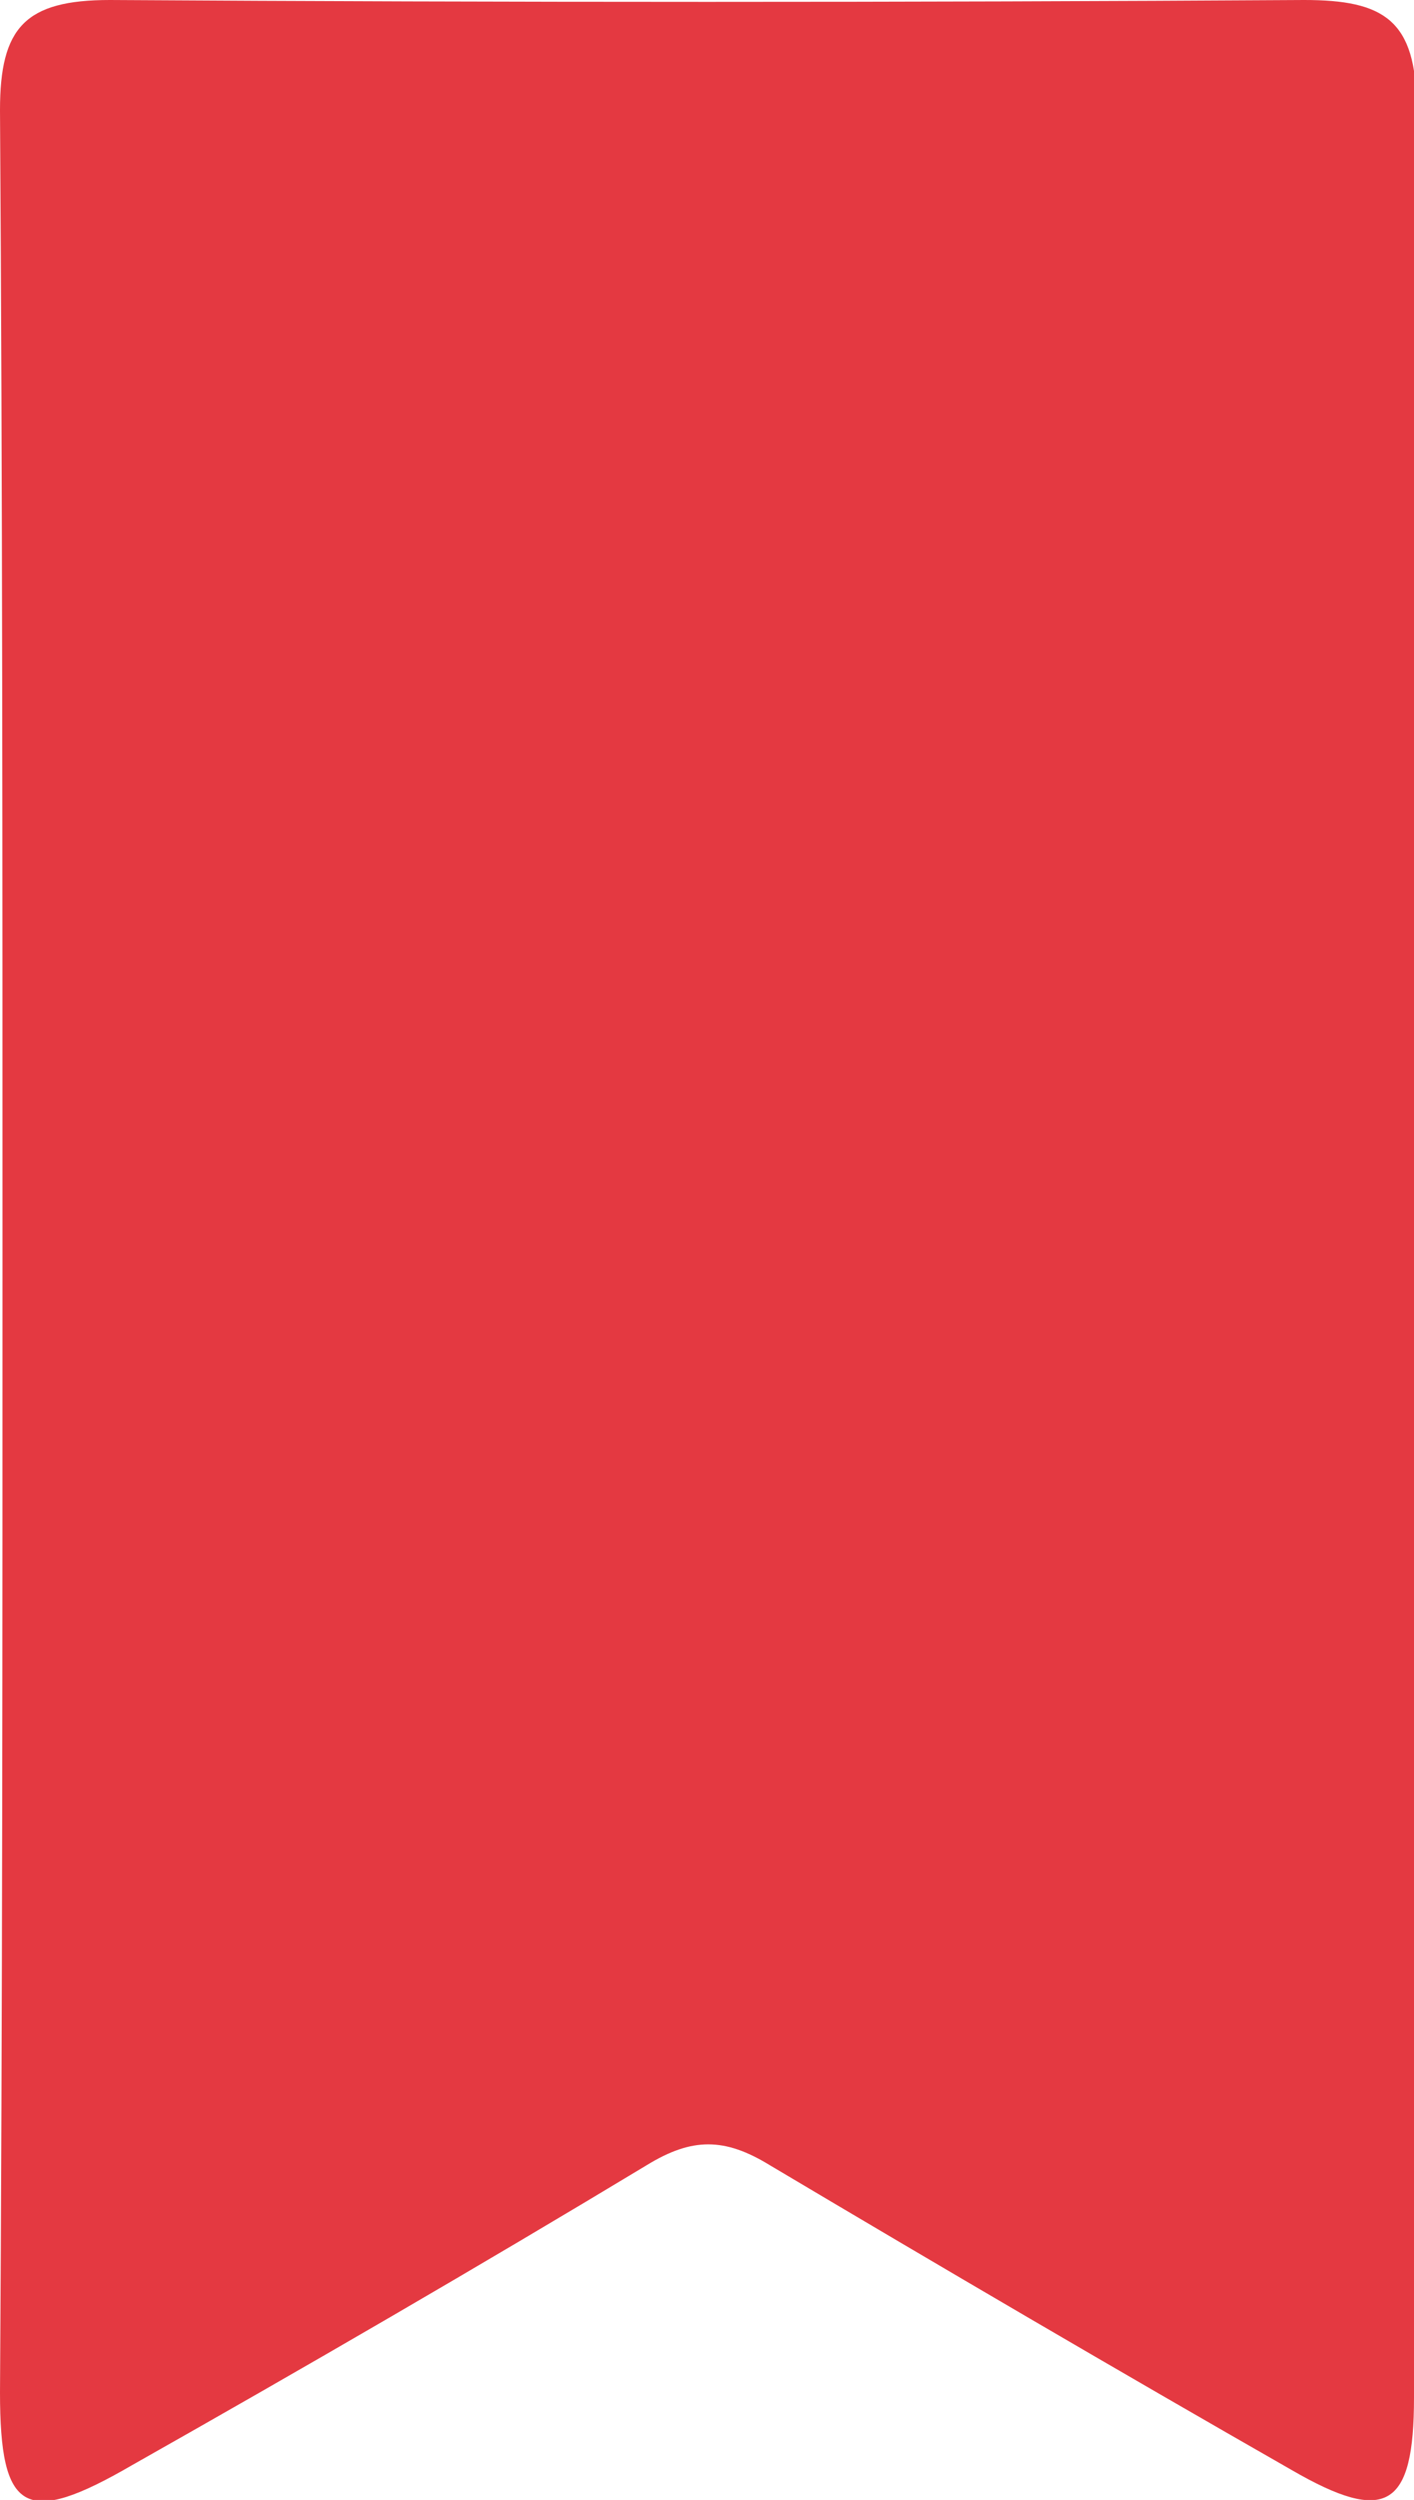 <?xml version="1.0" encoding="utf-8"?>
<!-- Generator: Adobe Illustrator 23.0.2, SVG Export Plug-In . SVG Version: 6.00 Build 0)  -->
<svg version="1.1" id="Layer_1" xmlns="http://www.w3.org/2000/svg" xmlns:xlink="http://www.w3.org/1999/xlink" x="0px" y="0px"
	 viewBox="0 0 56.6 100" style="enable-background:new 0 0 56.6 100;" xml:space="preserve">
<style type="text/css">
	.st0{fill:#E43941;}
</style>
<g>
	<path class="st0" d="M0.1,50C0.1,34.8,0.1,19.6,0,4.4C0,1.1,1,0,4.4,0c15.9,0.1,31.9,0.1,47.8,0c3.2,0,4.5,0.8,4.5,4.3
		c-0.1,30.5-0.1,61.1-0.1,91.6c0,4.4-1.1,5.1-4.9,2.9c-7-4-14-8.1-20.9-12.2c-1.8-1.1-3.1-1.1-4.9,0c-6.8,4.1-13.7,8.1-20.6,12
		c-4.3,2.5-5.3,1.9-5.3-2.9C0.1,80.4,0.1,65.2,0.1,50z"/>
</g>
</svg>
